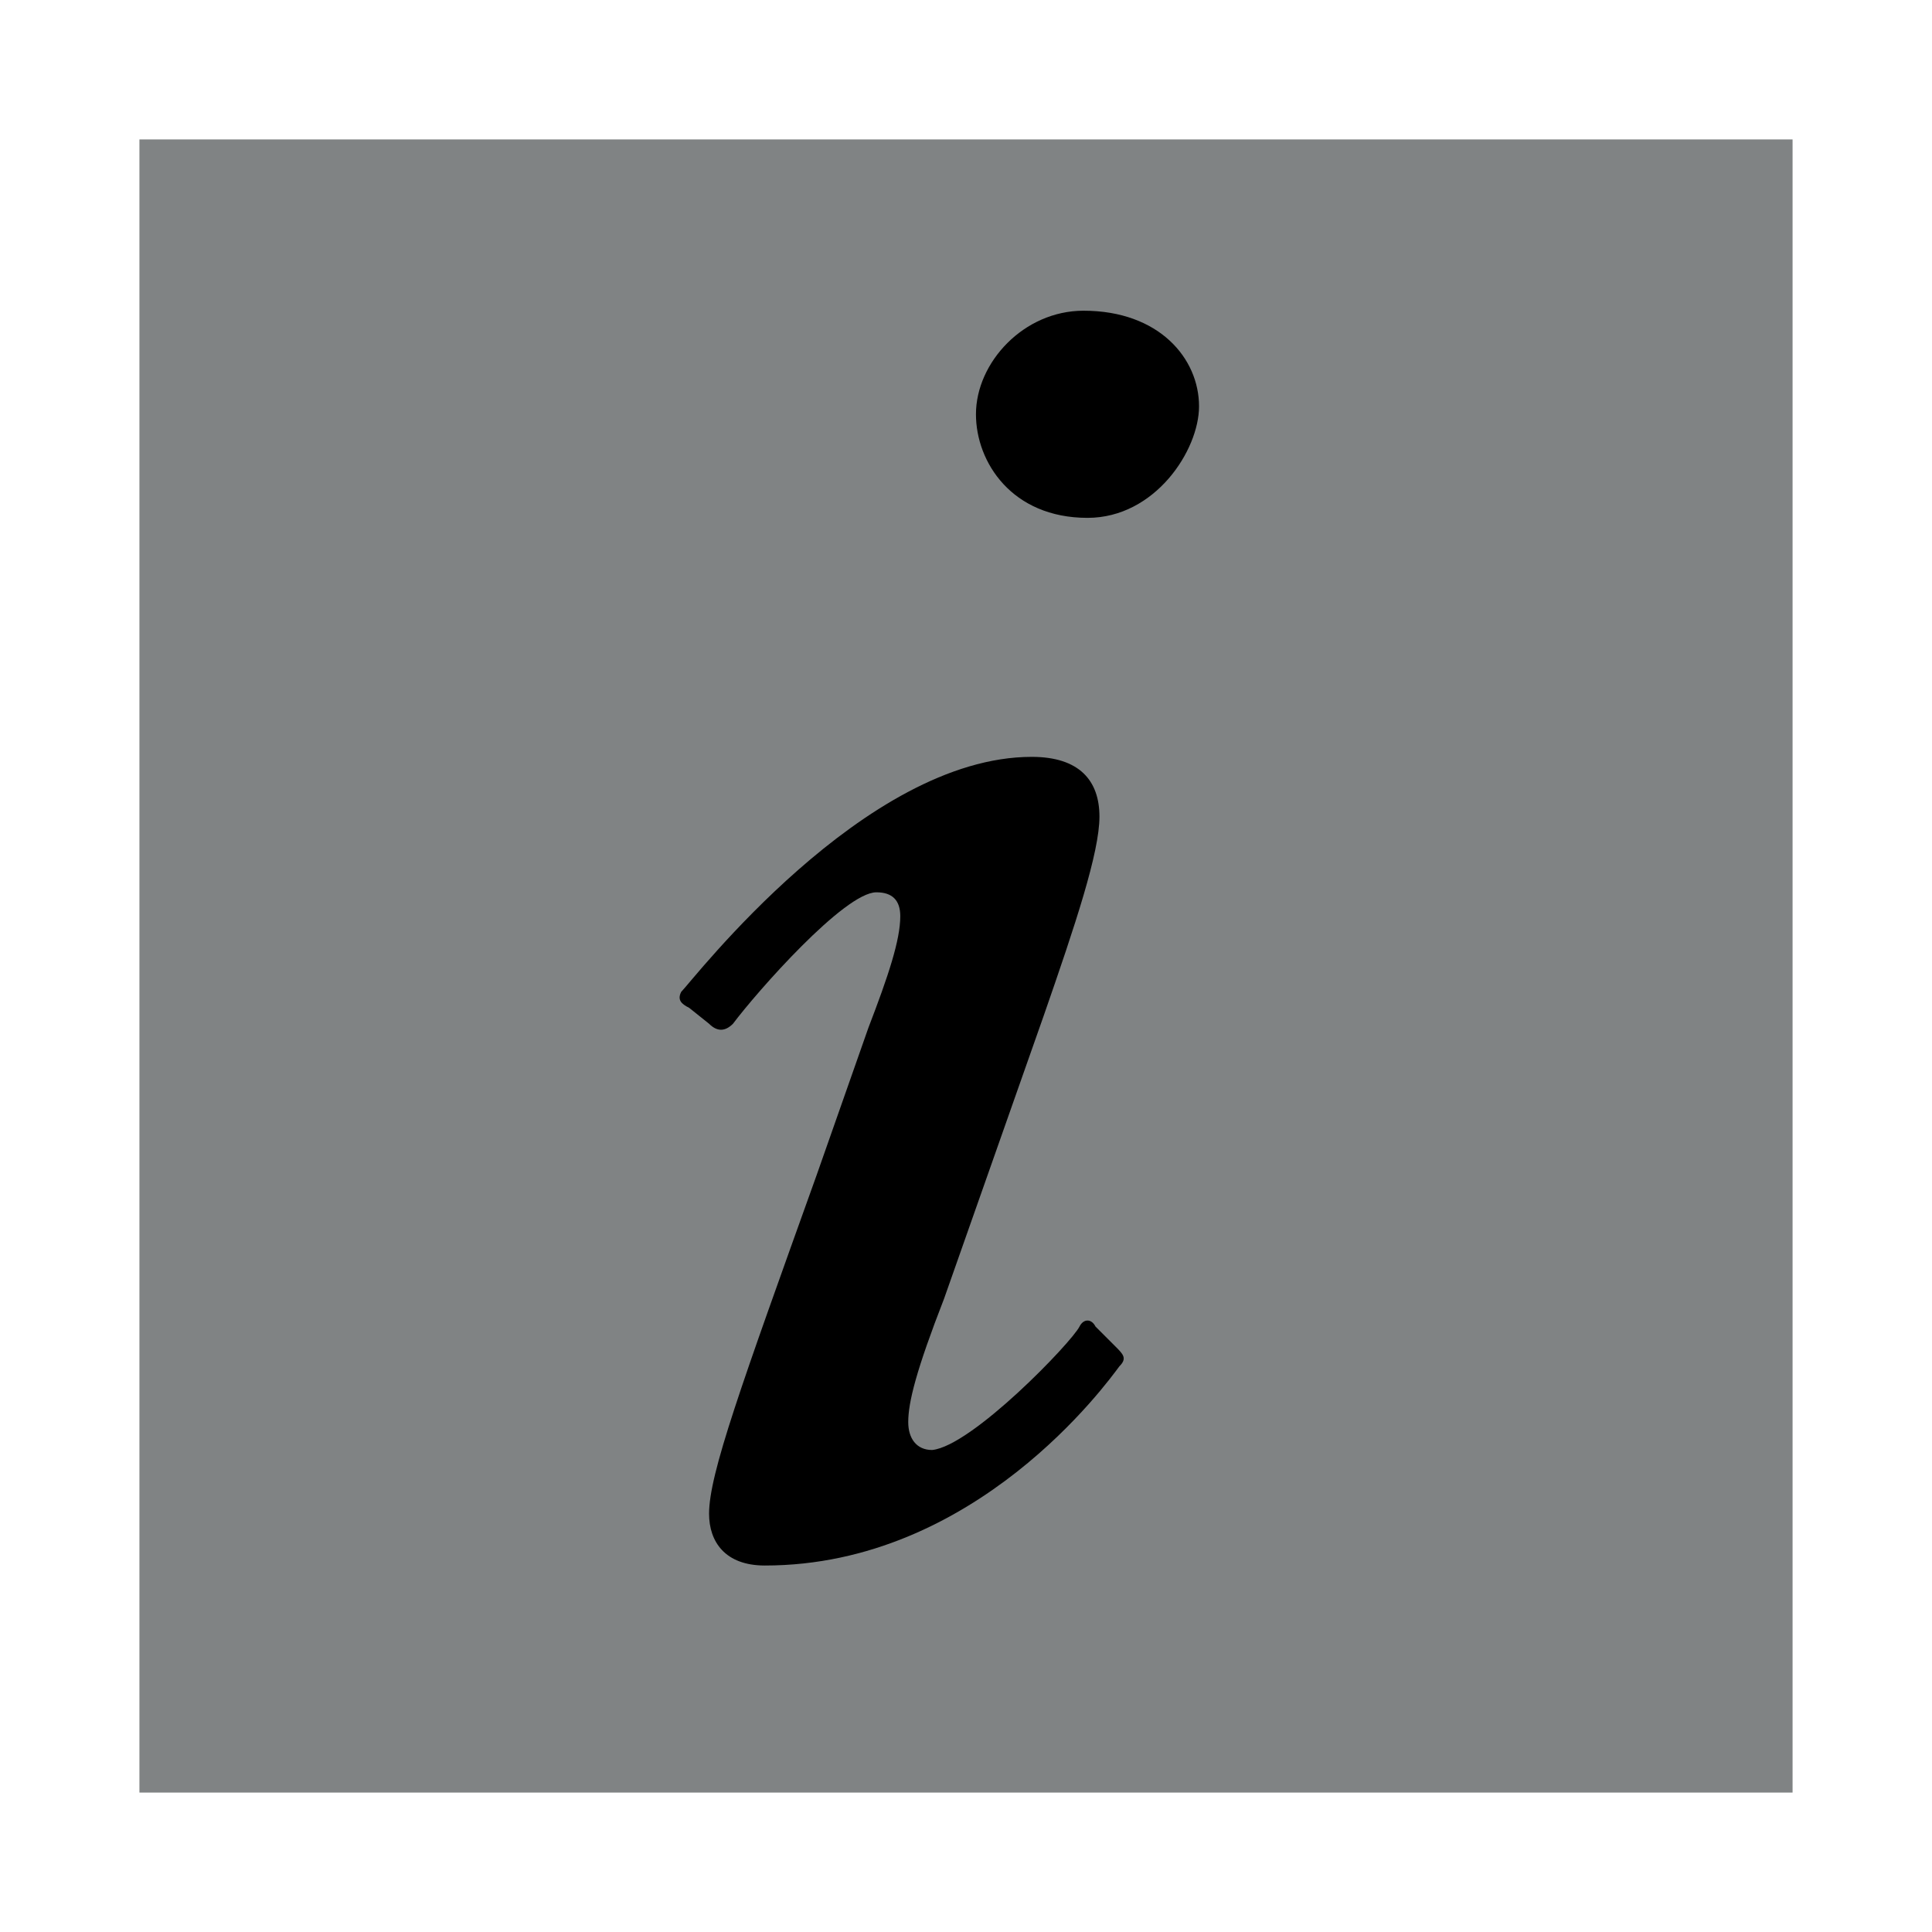 <?xml version="1.0" encoding="utf-8"?>
<!-- Generator: Adobe Illustrator 13.0.0, SVG Export Plug-In . SVG Version: 6.00 Build 14948)  -->
<!DOCTYPE svg PUBLIC "-//W3C//DTD SVG 1.1//EN" "http://www.w3.org/Graphics/SVG/1.1/DTD/svg11.dtd">
<svg version="1.1" id="Layer_1" xmlns="http://www.w3.org/2000/svg" xmlns:xlink="http://www.w3.org/1999/xlink" x="0px" y="0px"
	 width="48.5px" height="48.5px" viewBox="0 0 48.5 48.5" enable-background="new 0 0 48.5 48.5" xml:space="preserve">

<rect x="0" y="0" width="48.5" height="48.5" fill="#333333" stroke="none"/>

<g>
	<rect x="1.75" y="1.75" fill="#808384" stroke="#FFFFFF" stroke-width="3.5" width="45" height="45"/>
	<g>
				<path fill="#000000" d="M23.7,32.6c-0.7,1.8-0.9,2.6-0.9,3.1c0,0.4,0.2,0.7,0.6,0.7c1-0.1,3.5-2.7,3.7-3.1c0.1-0.2,0.3-0.2,0.4,0
					l0.5,0.5c0.2,0.2,0.3,0.3,0.1,0.5c-0.3,0.4-3.6,5-8.9,5c-1,0-1.4-0.6-1.4-1.3c0-1,0.8-3.2,2.7-8.5l1.3-3.7
					c0.5-1.3,0.8-2.2,0.8-2.8c0-0.4-0.2-0.6-0.6-0.6c-0.8,0-3,2.5-3.6,3.3c-0.2,0.2-0.4,0.2-0.6,0l-0.5-0.4
					c-0.2-0.1-0.3-0.2-0.2-0.4c0.3-0.3,4.6-5.9,8.8-5.9c1.2,0,1.7,0.6,1.7,1.5s-0.6,2.7-1.4,5L23.7,32.6z M24.5,10.4
					c0-1.3,1.2-2.6,2.7-2.6c1.9,0,2.9,1.2,2.9,2.4c0,1.1-1.1,2.8-2.8,2.8C25.4,13,24.5,11.6,24.5,10.4z"/>
	</g>
</g>
</svg>

